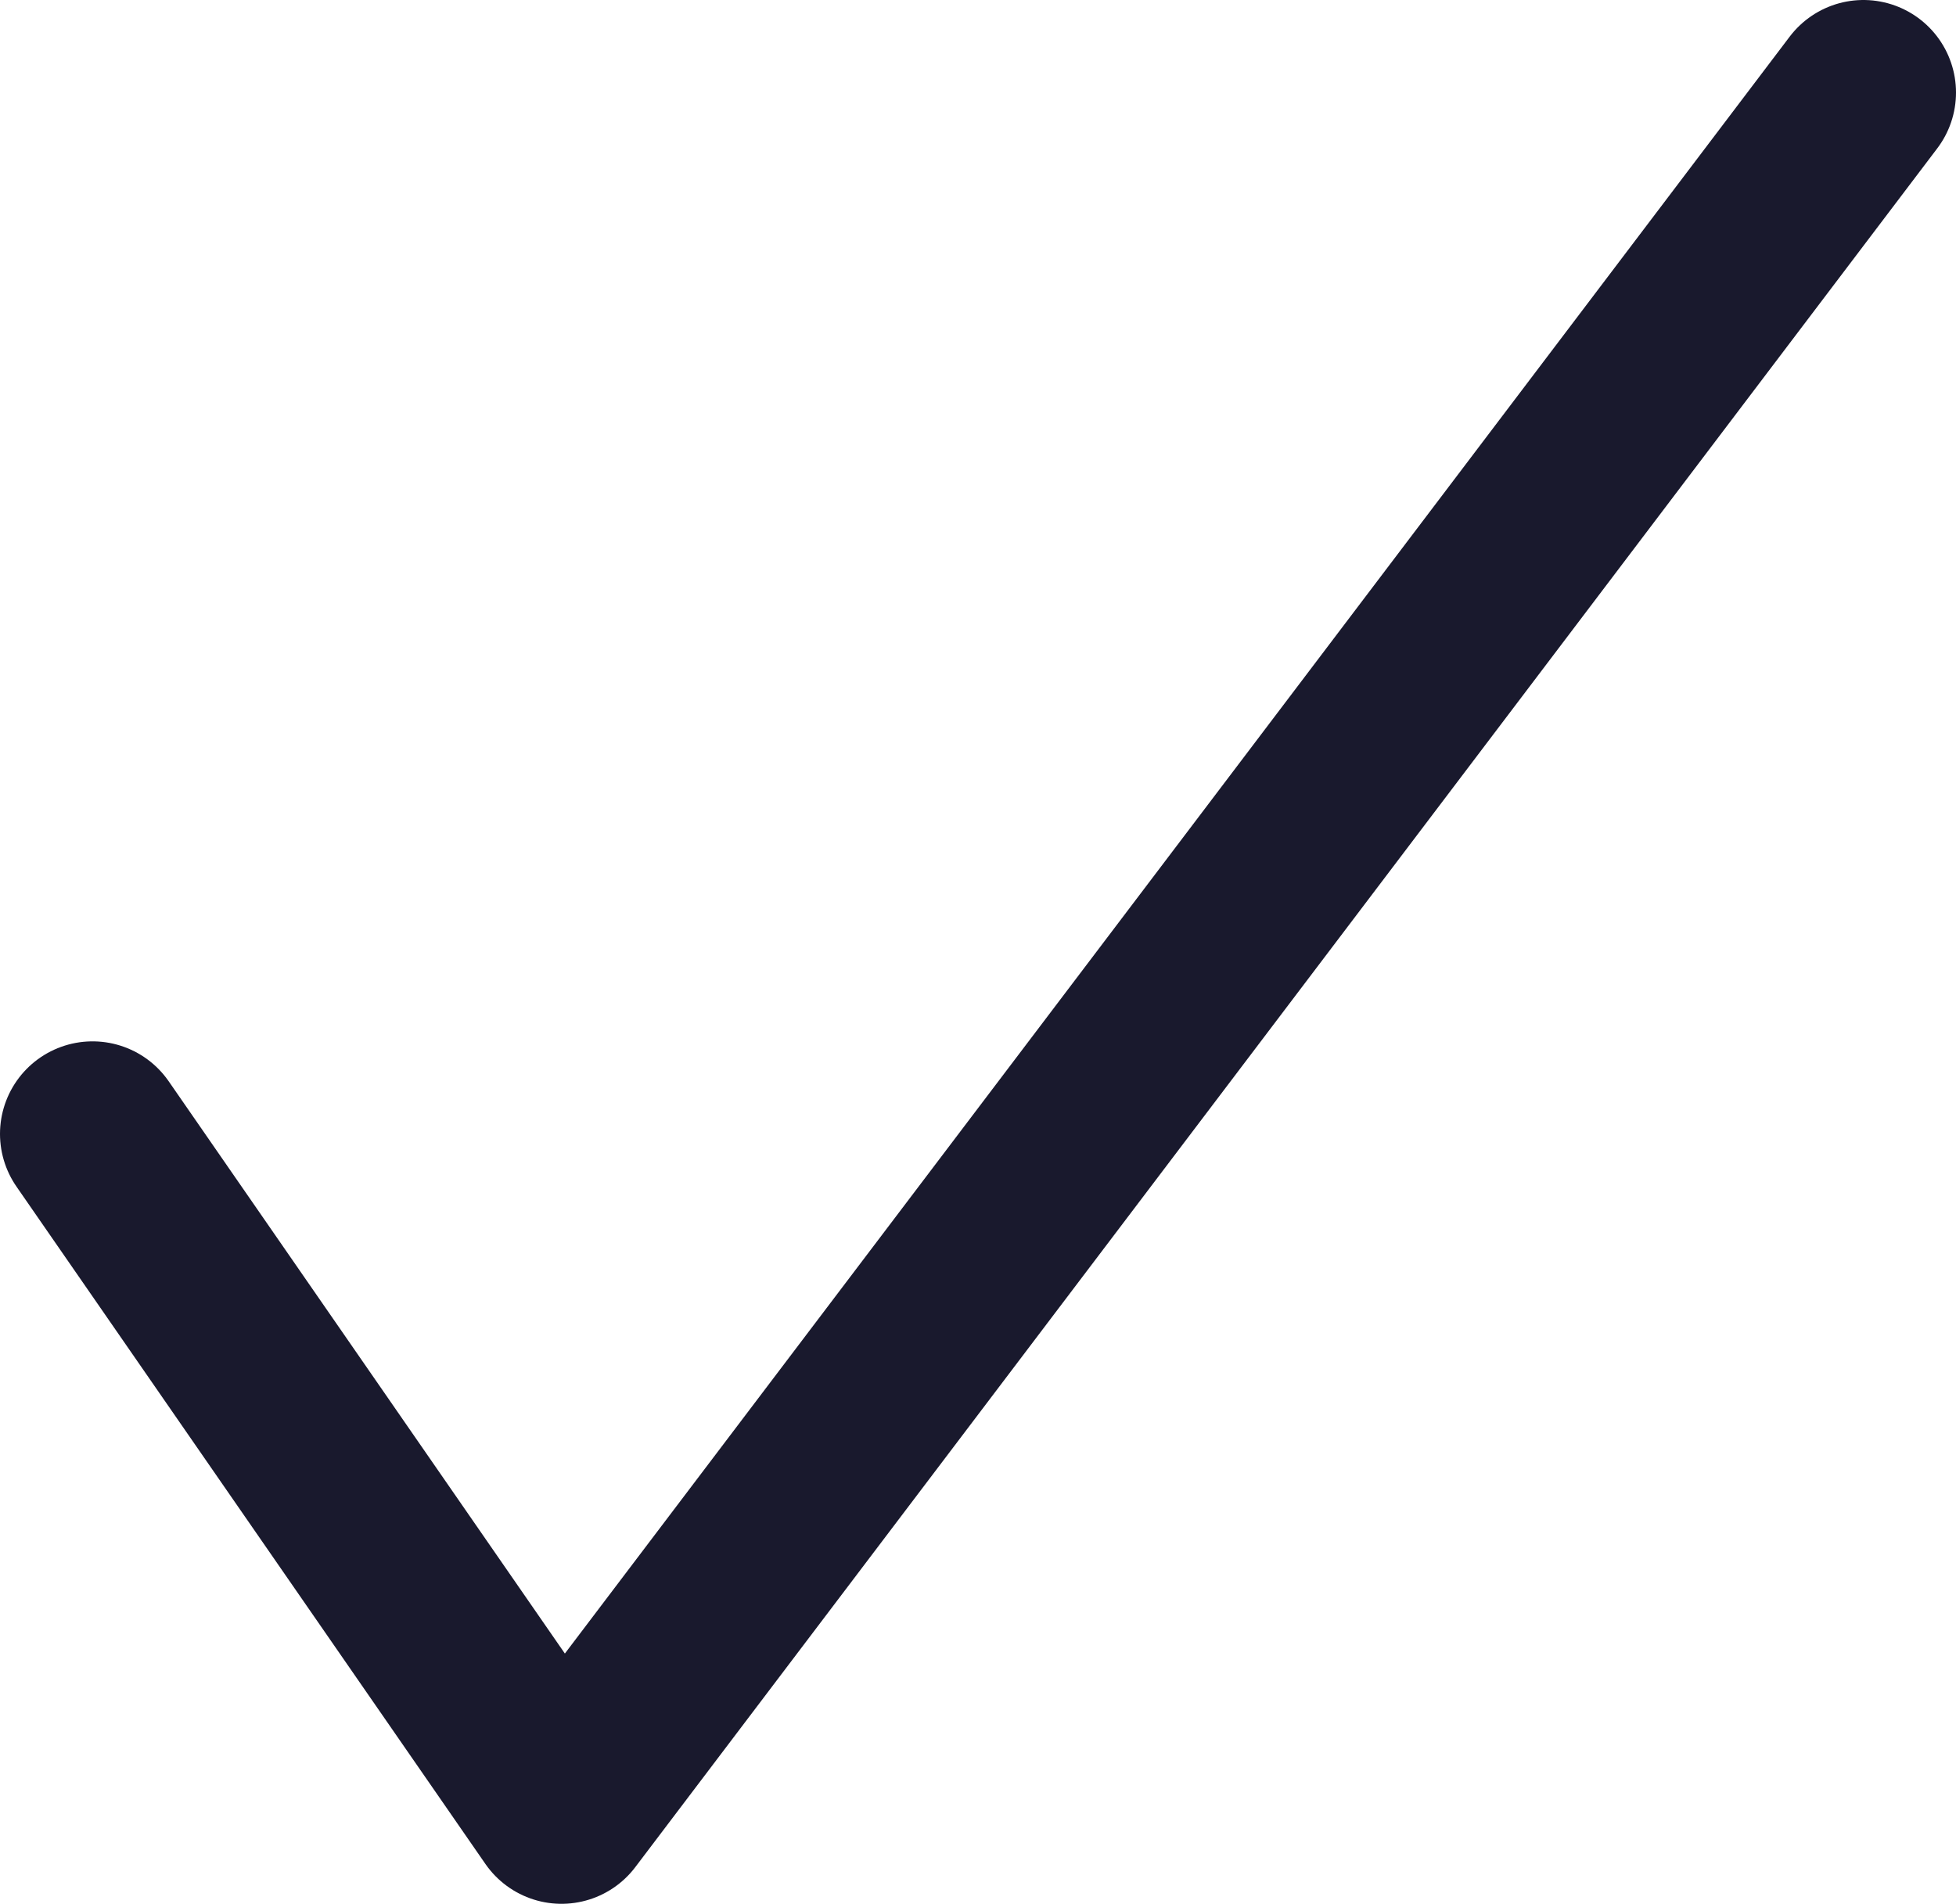 <?xml version="1.0" encoding="UTF-8"?><svg xmlns="http://www.w3.org/2000/svg" viewBox="0 0 31.7 30.86"><defs><style>.d{fill:none;stroke:#19192d;stroke-linecap:round;stroke-linejoin:round;stroke-width:3px;}</style></defs><g id="a"/><g id="b"><g id="c"><polyline class="d" points="1.5 18.38 9.1 29.36 30.2 1.5"/></g></g></svg>